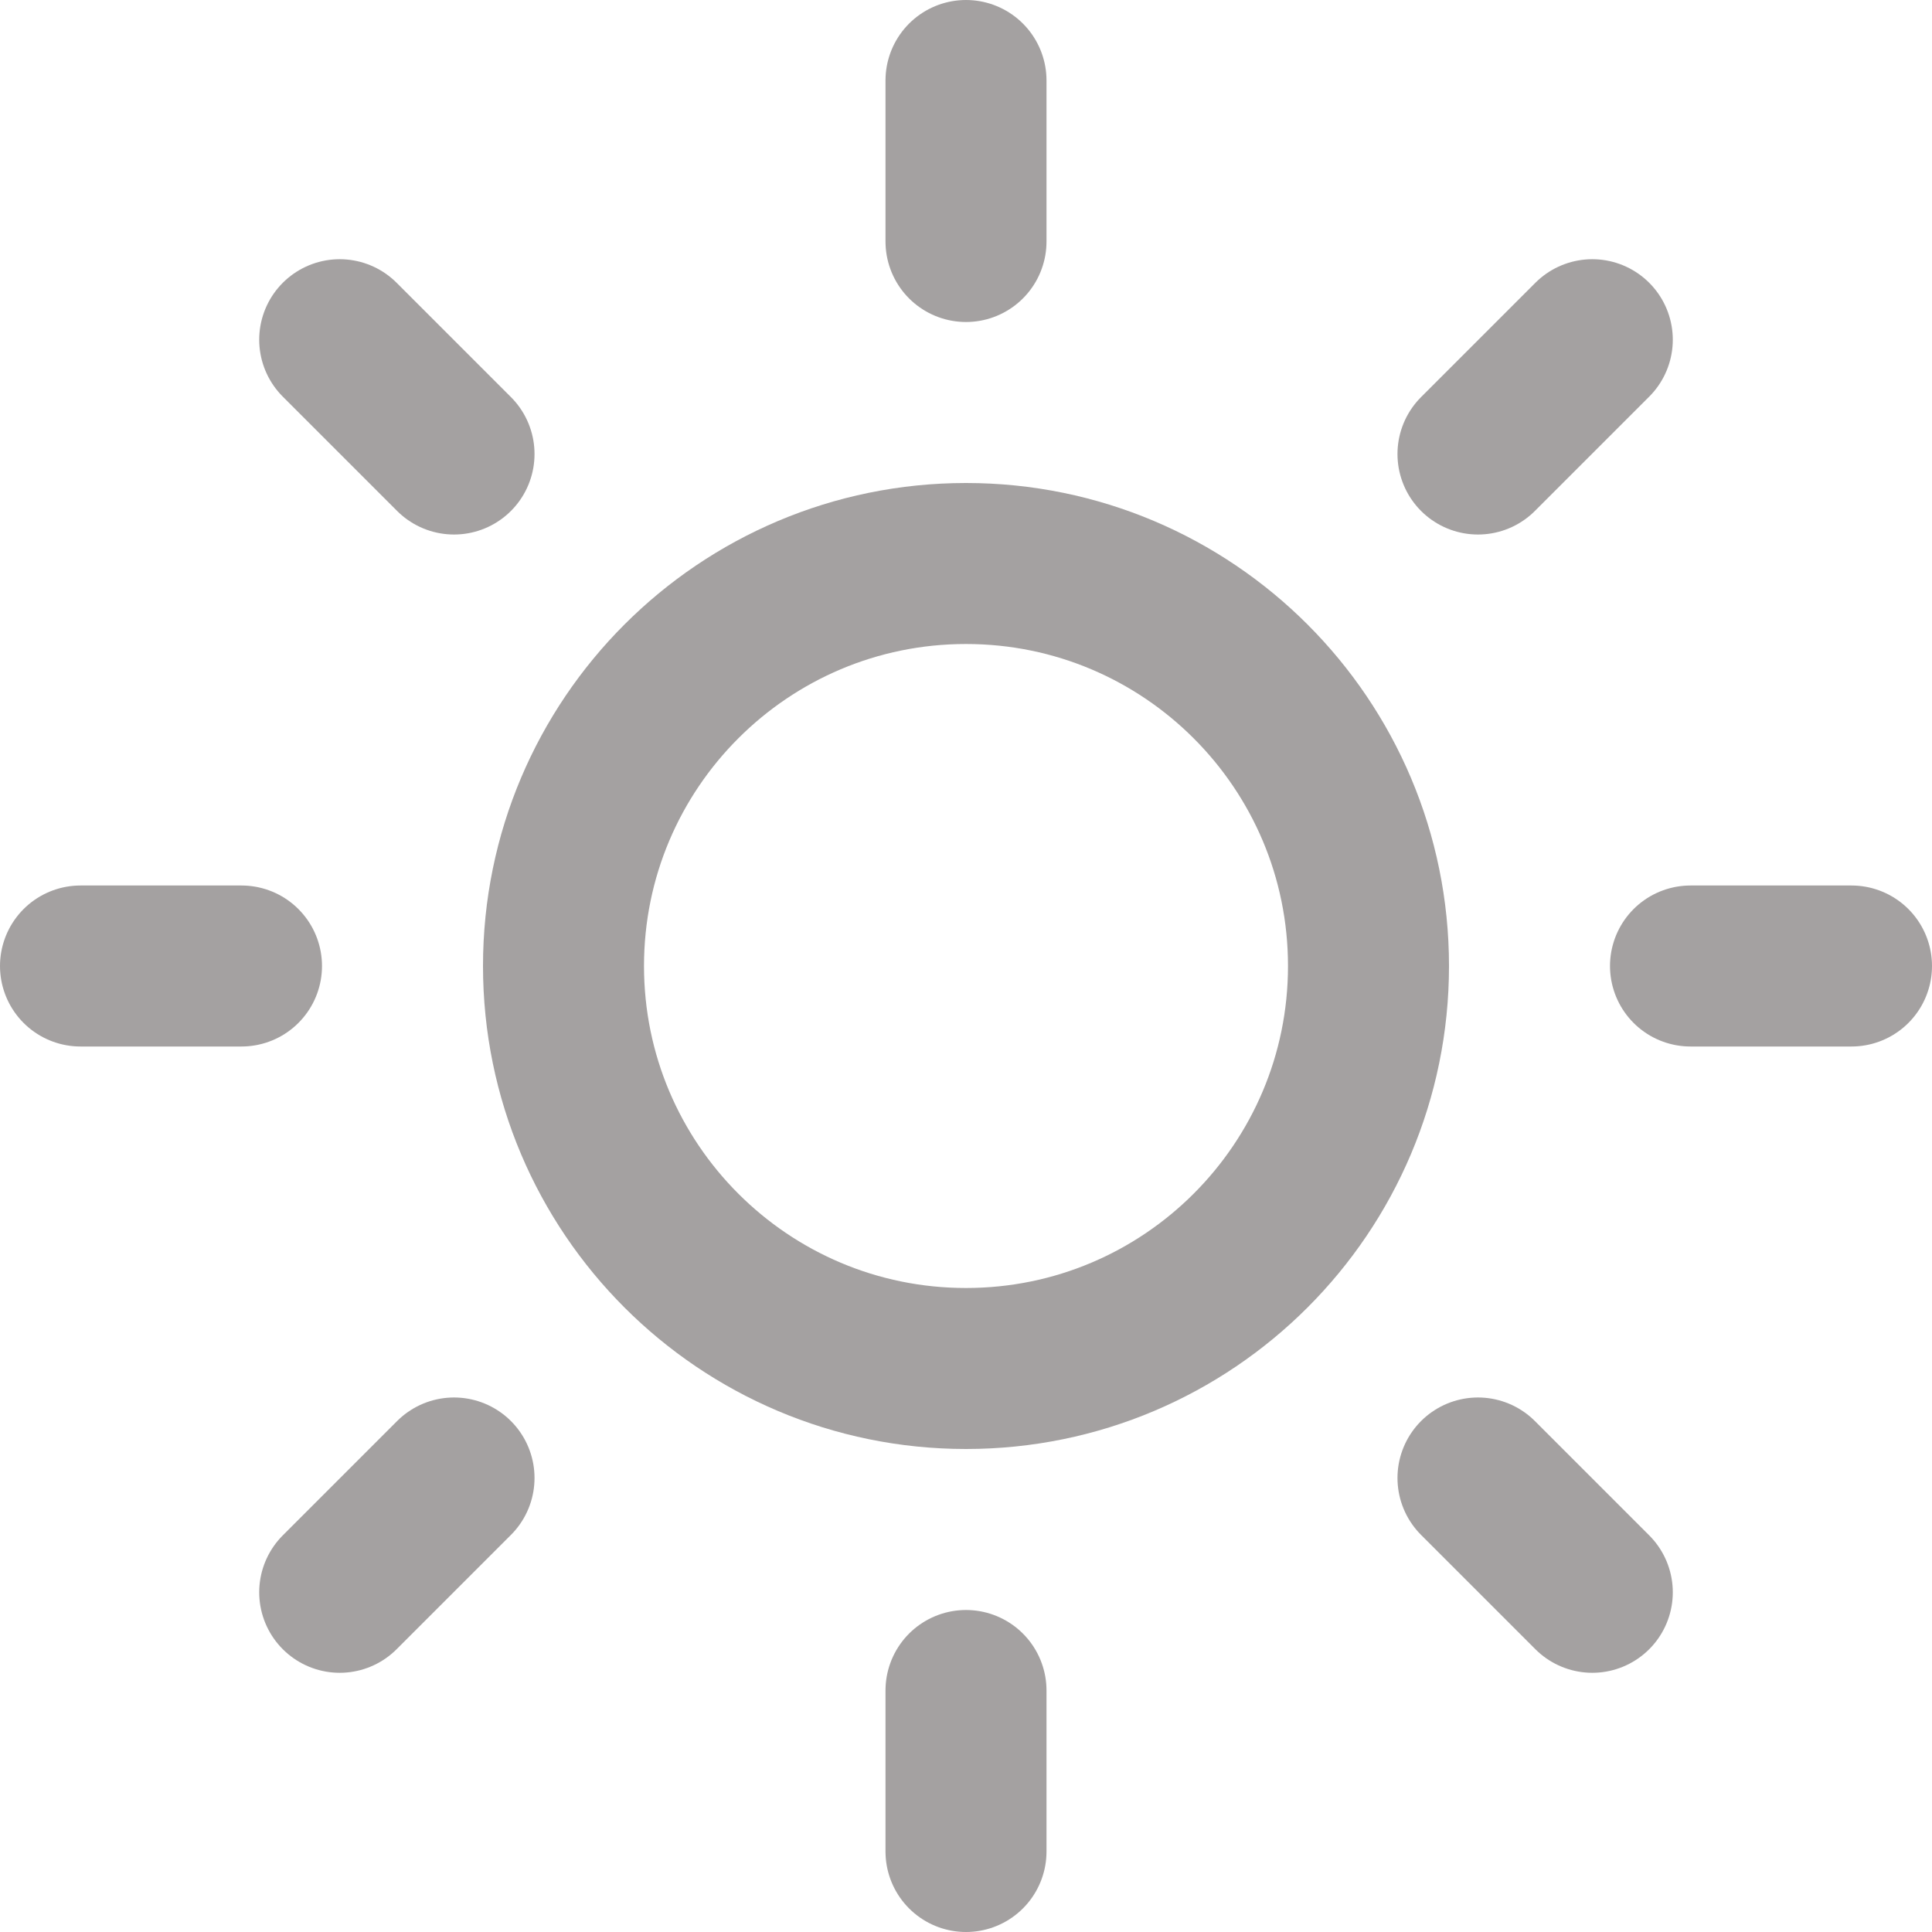 <svg width="24" height="24" viewBox="0 0 24 24" fill="none" xmlns="http://www.w3.org/2000/svg">
<g clip-path="url(#clip0_30_12)">
<path d="M12 17C14.761 17 17 14.761 17 12C17 9.239 14.761 7 12 7C9.239 7 7 9.239 7 12C7 14.761 9.239 17 12 17Z" stroke="#A4A1A1" stroke-width="2" stroke-linecap="round" stroke-linejoin="round"/>
<path d="M12 1V3" stroke="#A4A1A1" stroke-width="2" stroke-linecap="round" stroke-linejoin="round"/>
<path d="M12 21V23" stroke="#A4A1A1" stroke-width="2" stroke-linecap="round" stroke-linejoin="round"/>
<path d="M4.22 4.22L5.64 5.64" stroke="#A4A1A1" stroke-width="2" stroke-linecap="round" stroke-linejoin="round"/>
<path d="M18.36 18.36L19.78 19.78" stroke="#A4A1A1" stroke-width="2" stroke-linecap="round" stroke-linejoin="round"/>
<path d="M1 12H3" stroke="#A4A1A1" stroke-width="2" stroke-linecap="round" stroke-linejoin="round"/>
<path d="M21 12H23" stroke="#A4A1A1" stroke-width="2" stroke-linecap="round" stroke-linejoin="round"/>
<path d="M4.22 19.78L5.64 18.36" stroke="#A4A1A1" stroke-width="2" stroke-linecap="round" stroke-linejoin="round"/>
<path d="M18.36 5.64L19.78 4.22" stroke="#A4A1A1" stroke-width="2" stroke-linecap="round" stroke-linejoin="round"/>
</g>
<defs>
<clipPath id="clip0_30_12">
<rect width="24" height="24" fill="white"/>
</clipPath>
</defs>
</svg>

